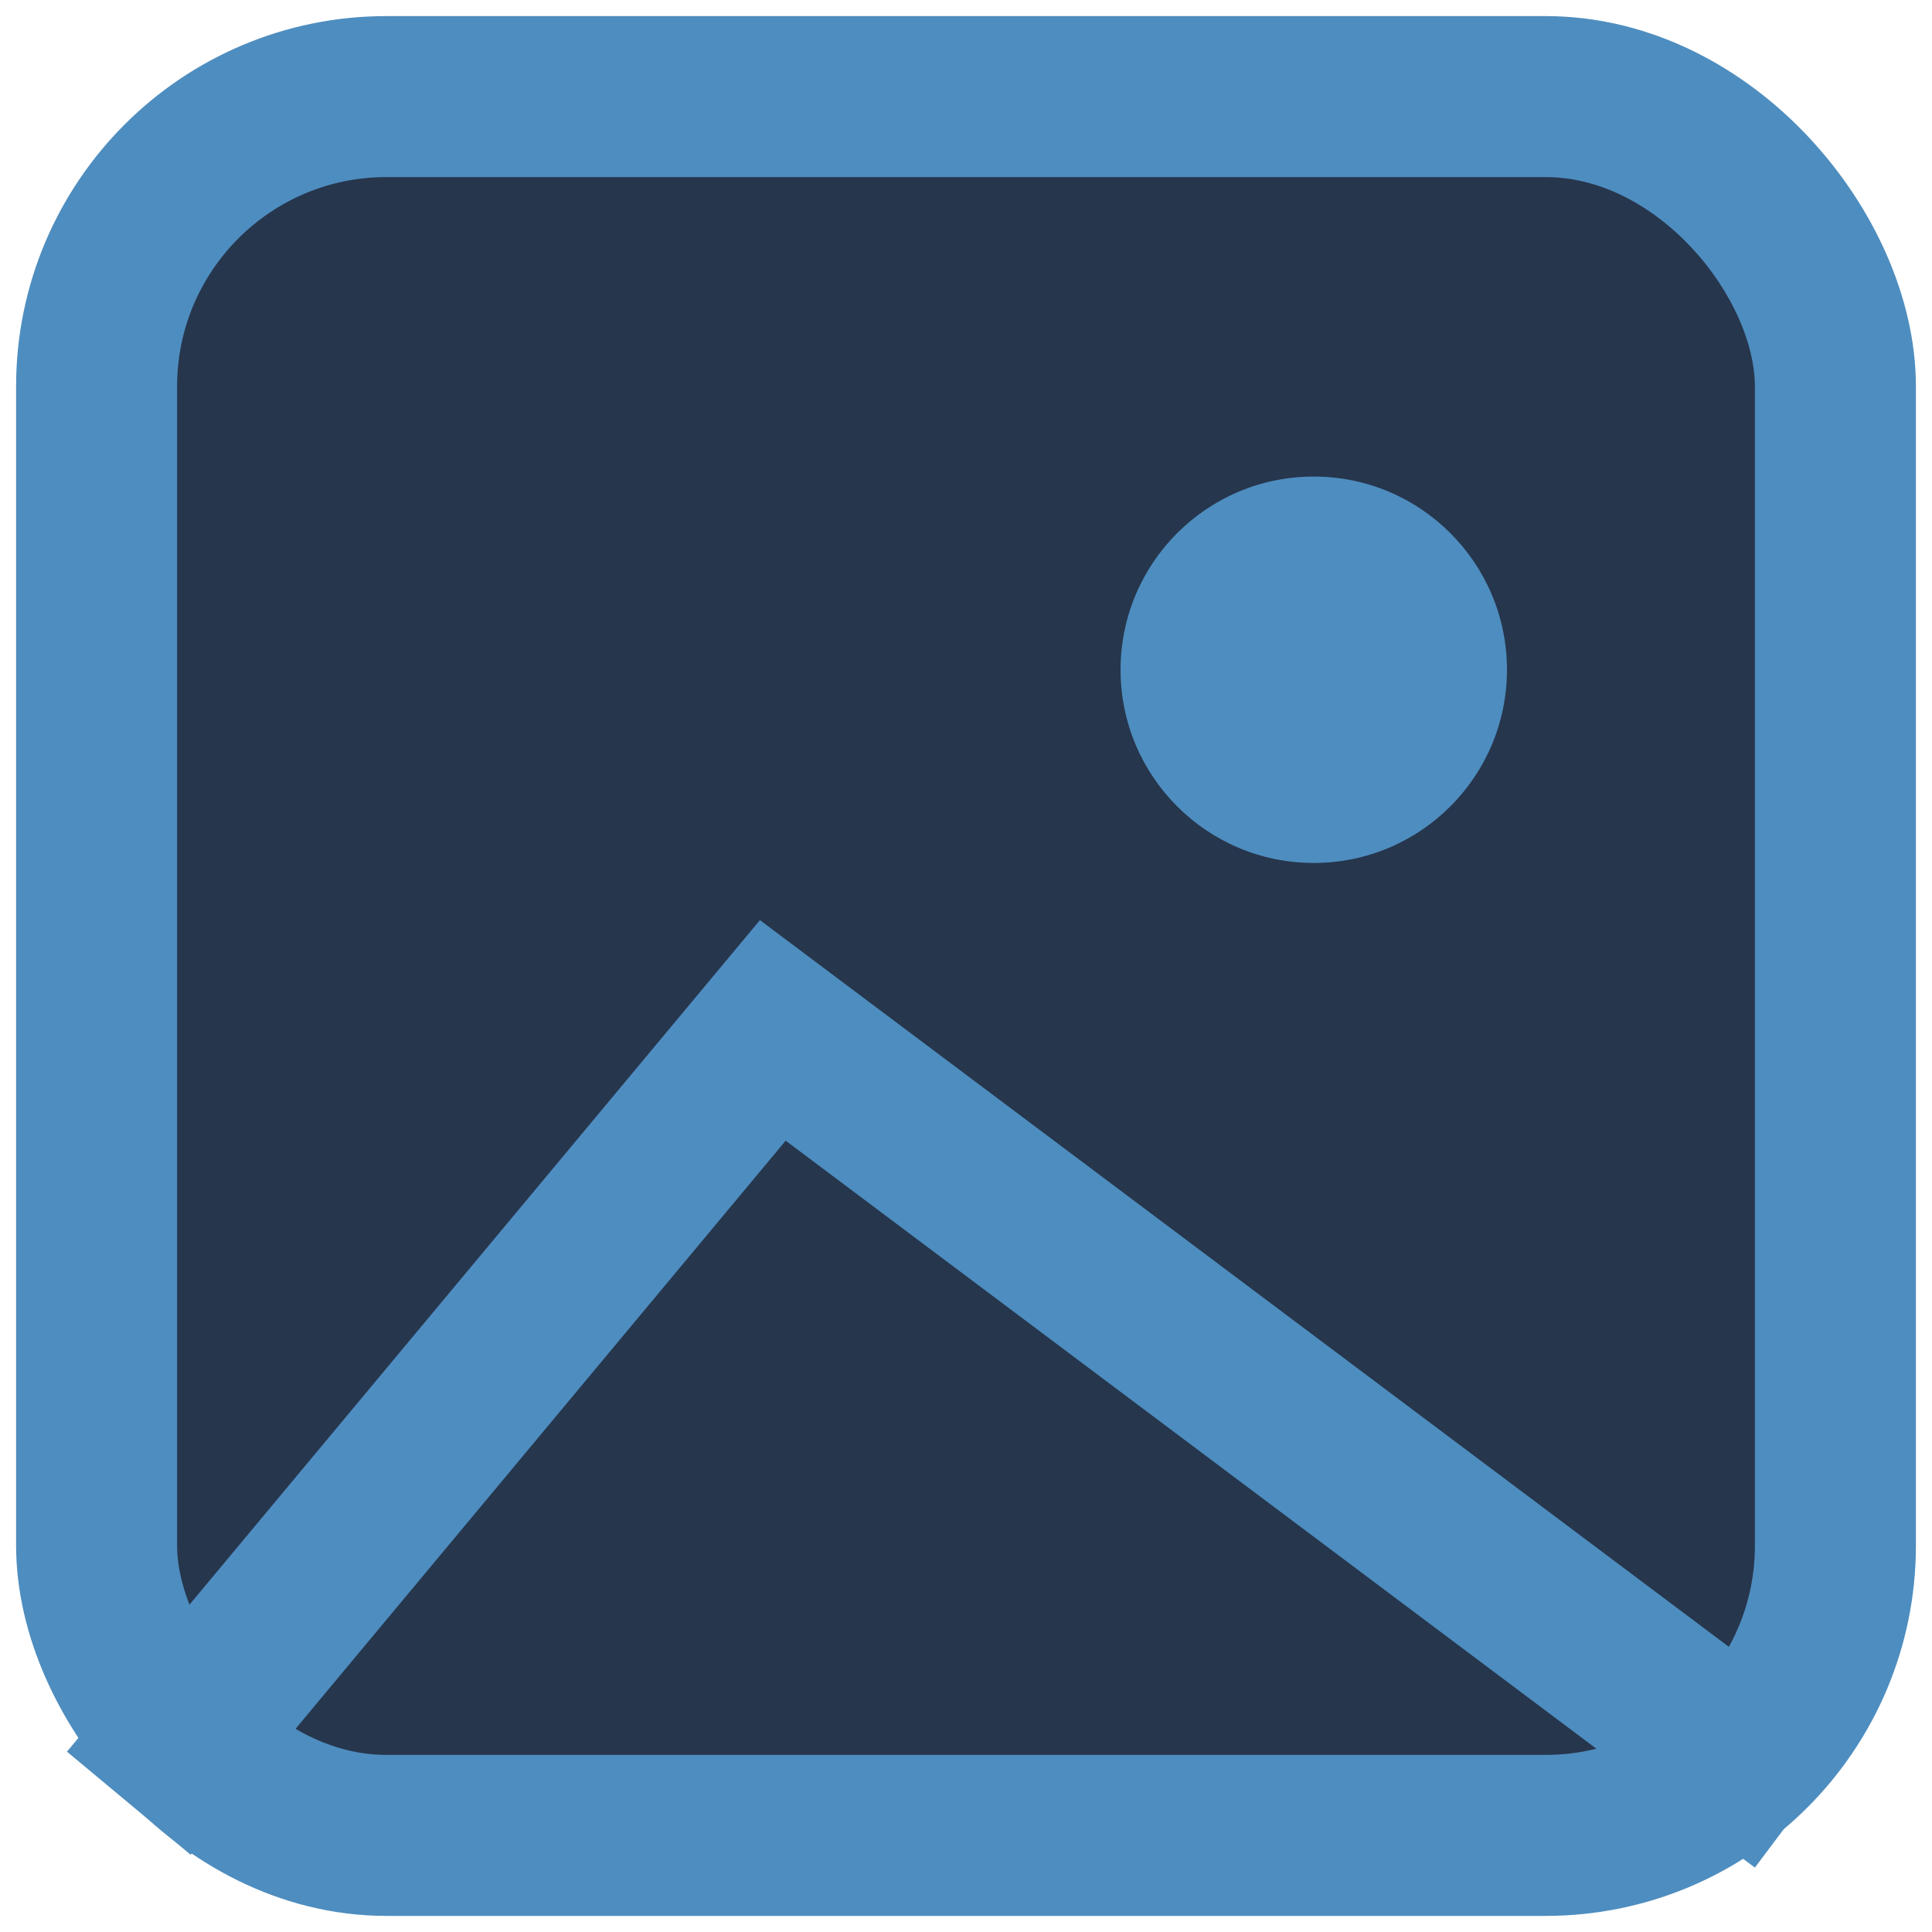 <?xml version="1.0" encoding="UTF-8" standalone="no"?>
<svg
width="15" height="15" viewBox="0 0 15 15"
version="1.1"
xmlns="http://www.w3.org/2000/svg"
xmlns:svg="http://www.w3.org/2000/svg">
<rect
  style="fill:#26364d;stroke-width:1.25;stroke:#4e8dbf"
  width="13.5" height="13.5" x=".75" y=".75"
  rx="2.25" ry="2.25" />
<path
  style="fill:none;stroke-width:1.25;stroke:#4e8dbf;"
  d="M 1 14 L 6 8 14 14" />
<circle
  style="fill:#4e8dbf;fill-opacity:1;"
  cx="10.2" cy="5.2" r="1.5" />
</svg>
